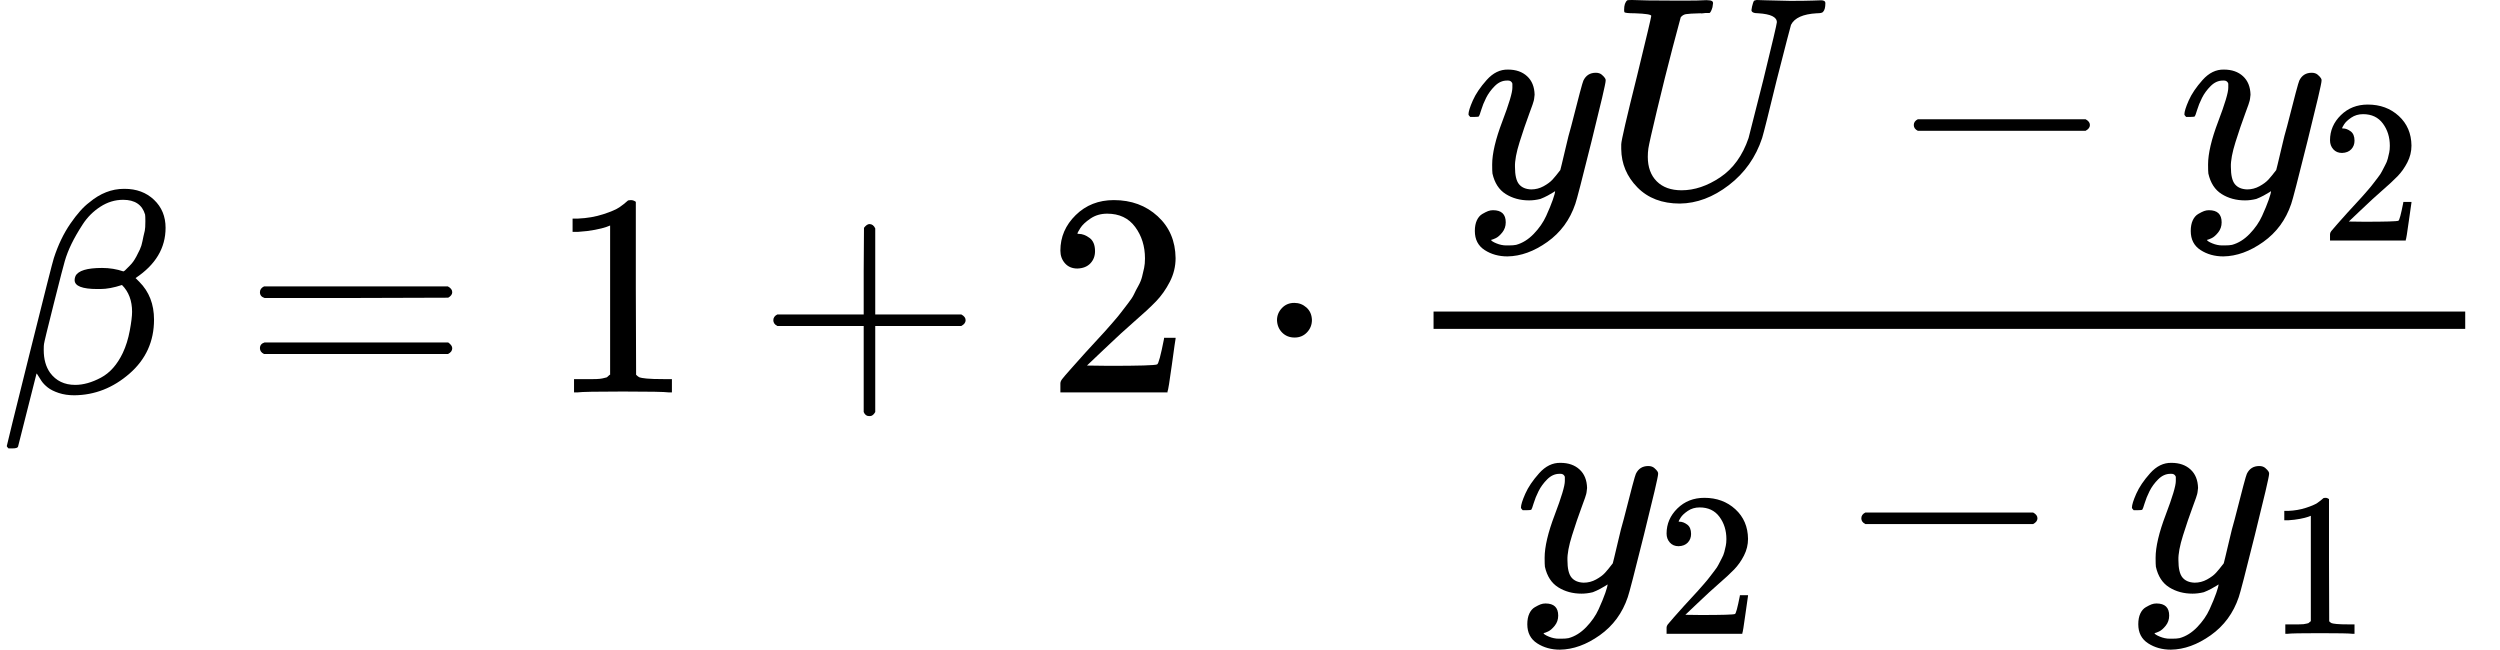 <?xml version="1.0" encoding="UTF-8" standalone="no" ?>
<svg xmlns="http://www.w3.org/2000/svg" width="156.696px" height="40.720px" viewBox="0 -1359 8657.4 2250" xmlns:xlink="http://www.w3.org/1999/xlink" style=""><defs><path id="MJX-65-TEX-I-3B2" d="M29 -194Q23 -188 23 -186Q23 -183 102 134T186 465Q208 533 243 584T309 658Q365 705 429 705H431Q493 705 533 667T573 570Q573 465 469 396L482 383Q533 332 533 252Q533 139 448 65T257 -10Q227 -10 203 -2T165 17T143 40T131 59T126 65L62 -188Q60 -194 42 -194H29ZM353 431Q392 431 427 419L432 422Q436 426 439 429T449 439T461 453T472 471T484 495T493 524T501 560Q503 569 503 593Q503 611 502 616Q487 667 426 667Q384 667 347 643T286 582T247 514T224 455Q219 439 186 308T152 168Q151 163 151 147Q151 99 173 68Q204 26 260 26Q302 26 349 51T425 137Q441 171 449 214T457 279Q457 337 422 372Q380 358 347 358H337Q258 358 258 389Q258 396 261 403Q275 431 353 431Z"></path><path id="MJX-65-TEX-N-3D" d="M56 347Q56 360 70 367H707Q722 359 722 347Q722 336 708 328L390 327H72Q56 332 56 347ZM56 153Q56 168 72 173H708Q722 163 722 153Q722 140 707 133H70Q56 140 56 153Z"></path><path id="MJX-65-TEX-N-31" d="M213 578L200 573Q186 568 160 563T102 556H83V602H102Q149 604 189 617T245 641T273 663Q275 666 285 666Q294 666 302 660V361L303 61Q310 54 315 52T339 48T401 46H427V0H416Q395 3 257 3Q121 3 100 0H88V46H114Q136 46 152 46T177 47T193 50T201 52T207 57T213 61V578Z"></path><path id="MJX-65-TEX-N-2B" d="M56 237T56 250T70 270H369V420L370 570Q380 583 389 583Q402 583 409 568V270H707Q722 262 722 250T707 230H409V-68Q401 -82 391 -82H389H387Q375 -82 369 -68V230H70Q56 237 56 250Z"></path><path id="MJX-65-TEX-N-32" d="M109 429Q82 429 66 447T50 491Q50 562 103 614T235 666Q326 666 387 610T449 465Q449 422 429 383T381 315T301 241Q265 210 201 149L142 93L218 92Q375 92 385 97Q392 99 409 186V189H449V186Q448 183 436 95T421 3V0H50V19V31Q50 38 56 46T86 81Q115 113 136 137Q145 147 170 174T204 211T233 244T261 278T284 308T305 340T320 369T333 401T340 431T343 464Q343 527 309 573T212 619Q179 619 154 602T119 569T109 550Q109 549 114 549Q132 549 151 535T170 489Q170 464 154 447T109 429Z"></path><path id="MJX-65-TEX-N-22C5" d="M78 250Q78 274 95 292T138 310Q162 310 180 294T199 251Q199 226 182 208T139 190T96 207T78 250Z"></path><path id="MJX-65-TEX-I-79" d="M21 287Q21 301 36 335T84 406T158 442Q199 442 224 419T250 355Q248 336 247 334Q247 331 231 288T198 191T182 105Q182 62 196 45T238 27Q261 27 281 38T312 61T339 94Q339 95 344 114T358 173T377 247Q415 397 419 404Q432 431 462 431Q475 431 483 424T494 412T496 403Q496 390 447 193T391 -23Q363 -106 294 -155T156 -205Q111 -205 77 -183T43 -117Q43 -95 50 -80T69 -58T89 -48T106 -45Q150 -45 150 -87Q150 -107 138 -122T115 -142T102 -147L99 -148Q101 -153 118 -160T152 -167H160Q177 -167 186 -165Q219 -156 247 -127T290 -65T313 -9T321 21L315 17Q309 13 296 6T270 -6Q250 -11 231 -11Q185 -11 150 11T104 82Q103 89 103 113Q103 170 138 262T173 379Q173 380 173 381Q173 390 173 393T169 400T158 404H154Q131 404 112 385T82 344T65 302T57 280Q55 278 41 278H27Q21 284 21 287Z"></path><path id="MJX-65-TEX-I-55" d="M107 637Q73 637 71 641Q70 643 70 649Q70 673 81 682Q83 683 98 683Q139 681 234 681Q268 681 297 681T342 682T362 682Q378 682 378 672Q378 670 376 658Q371 641 366 638H364Q362 638 359 638T352 638T343 637T334 637Q295 636 284 634T266 623Q265 621 238 518T184 302T154 169Q152 155 152 140Q152 86 183 55T269 24Q336 24 403 69T501 205L552 406Q599 598 599 606Q599 633 535 637Q511 637 511 648Q511 650 513 660Q517 676 519 679T529 683Q532 683 561 682T645 680Q696 680 723 681T752 682Q767 682 767 672Q767 650 759 642Q756 637 737 637Q666 633 648 597Q646 592 598 404Q557 235 548 205Q515 105 433 42T263 -22Q171 -22 116 34T60 167V183Q60 201 115 421Q164 622 164 628Q164 635 107 637Z"></path><path id="MJX-65-TEX-N-2212" d="M84 237T84 250T98 270H679Q694 262 694 250T679 230H98Q84 237 84 250Z"></path></defs><g stroke="currentColor" fill="currentColor" stroke-width="0" transform="matrix(1 0 0 -1 0 0)"><g data-mml-node="math"><g data-mml-node="mi"><use xlink:href="#MJX-65-TEX-I-3B2"></use></g><g data-mml-node="mo" transform="translate(843.8, 0)"><use xlink:href="#MJX-65-TEX-N-3D"></use></g><g data-mml-node="mn" transform="translate(1899.6, 0)"><use xlink:href="#MJX-65-TEX-N-31"></use></g><g data-mml-node="mo" transform="translate(2621.8, 0)"><use xlink:href="#MJX-65-TEX-N-2B"></use></g><g data-mml-node="mn" transform="translate(3622, 0)"><use xlink:href="#MJX-65-TEX-N-32"></use></g><g data-mml-node="mo" transform="translate(4344.2, 0)"><use xlink:href="#MJX-65-TEX-N-22C5"></use></g><g data-mml-node="mfrac" transform="translate(4844.4, 0)"><g data-mml-node="mrow" transform="translate(220, 676)"><g data-mml-node="mi"><use xlink:href="#MJX-65-TEX-I-79"></use></g><g data-mml-node="mi" transform="translate(490, 0)"><use xlink:href="#MJX-65-TEX-I-55"></use></g><g data-mml-node="mo" transform="translate(1479.2, 0)"><use xlink:href="#MJX-65-TEX-N-2212"></use></g><g data-mml-node="msub" transform="translate(2479.4, 0)"><g data-mml-node="mi"><use xlink:href="#MJX-65-TEX-I-79"></use></g><g data-mml-node="mn" transform="translate(490, -150) scale(0.707)"><use xlink:href="#MJX-65-TEX-N-32"></use></g></g></g><g data-mml-node="mrow" transform="translate(401.7, -686)"><g data-mml-node="msub"><g data-mml-node="mi"><use xlink:href="#MJX-65-TEX-I-79"></use></g><g data-mml-node="mn" transform="translate(490, -150) scale(0.707)"><use xlink:href="#MJX-65-TEX-N-32"></use></g></g><g data-mml-node="mo" transform="translate(1115.8, 0)"><use xlink:href="#MJX-65-TEX-N-2212"></use></g><g data-mml-node="msub" transform="translate(2116, 0)"><g data-mml-node="mi"><use xlink:href="#MJX-65-TEX-I-79"></use></g><g data-mml-node="mn" transform="translate(490, -150) scale(0.707)"><use xlink:href="#MJX-65-TEX-N-31"></use></g></g></g><rect width="3573" height="60" x="120" y="220"></rect></g></g></g></svg>